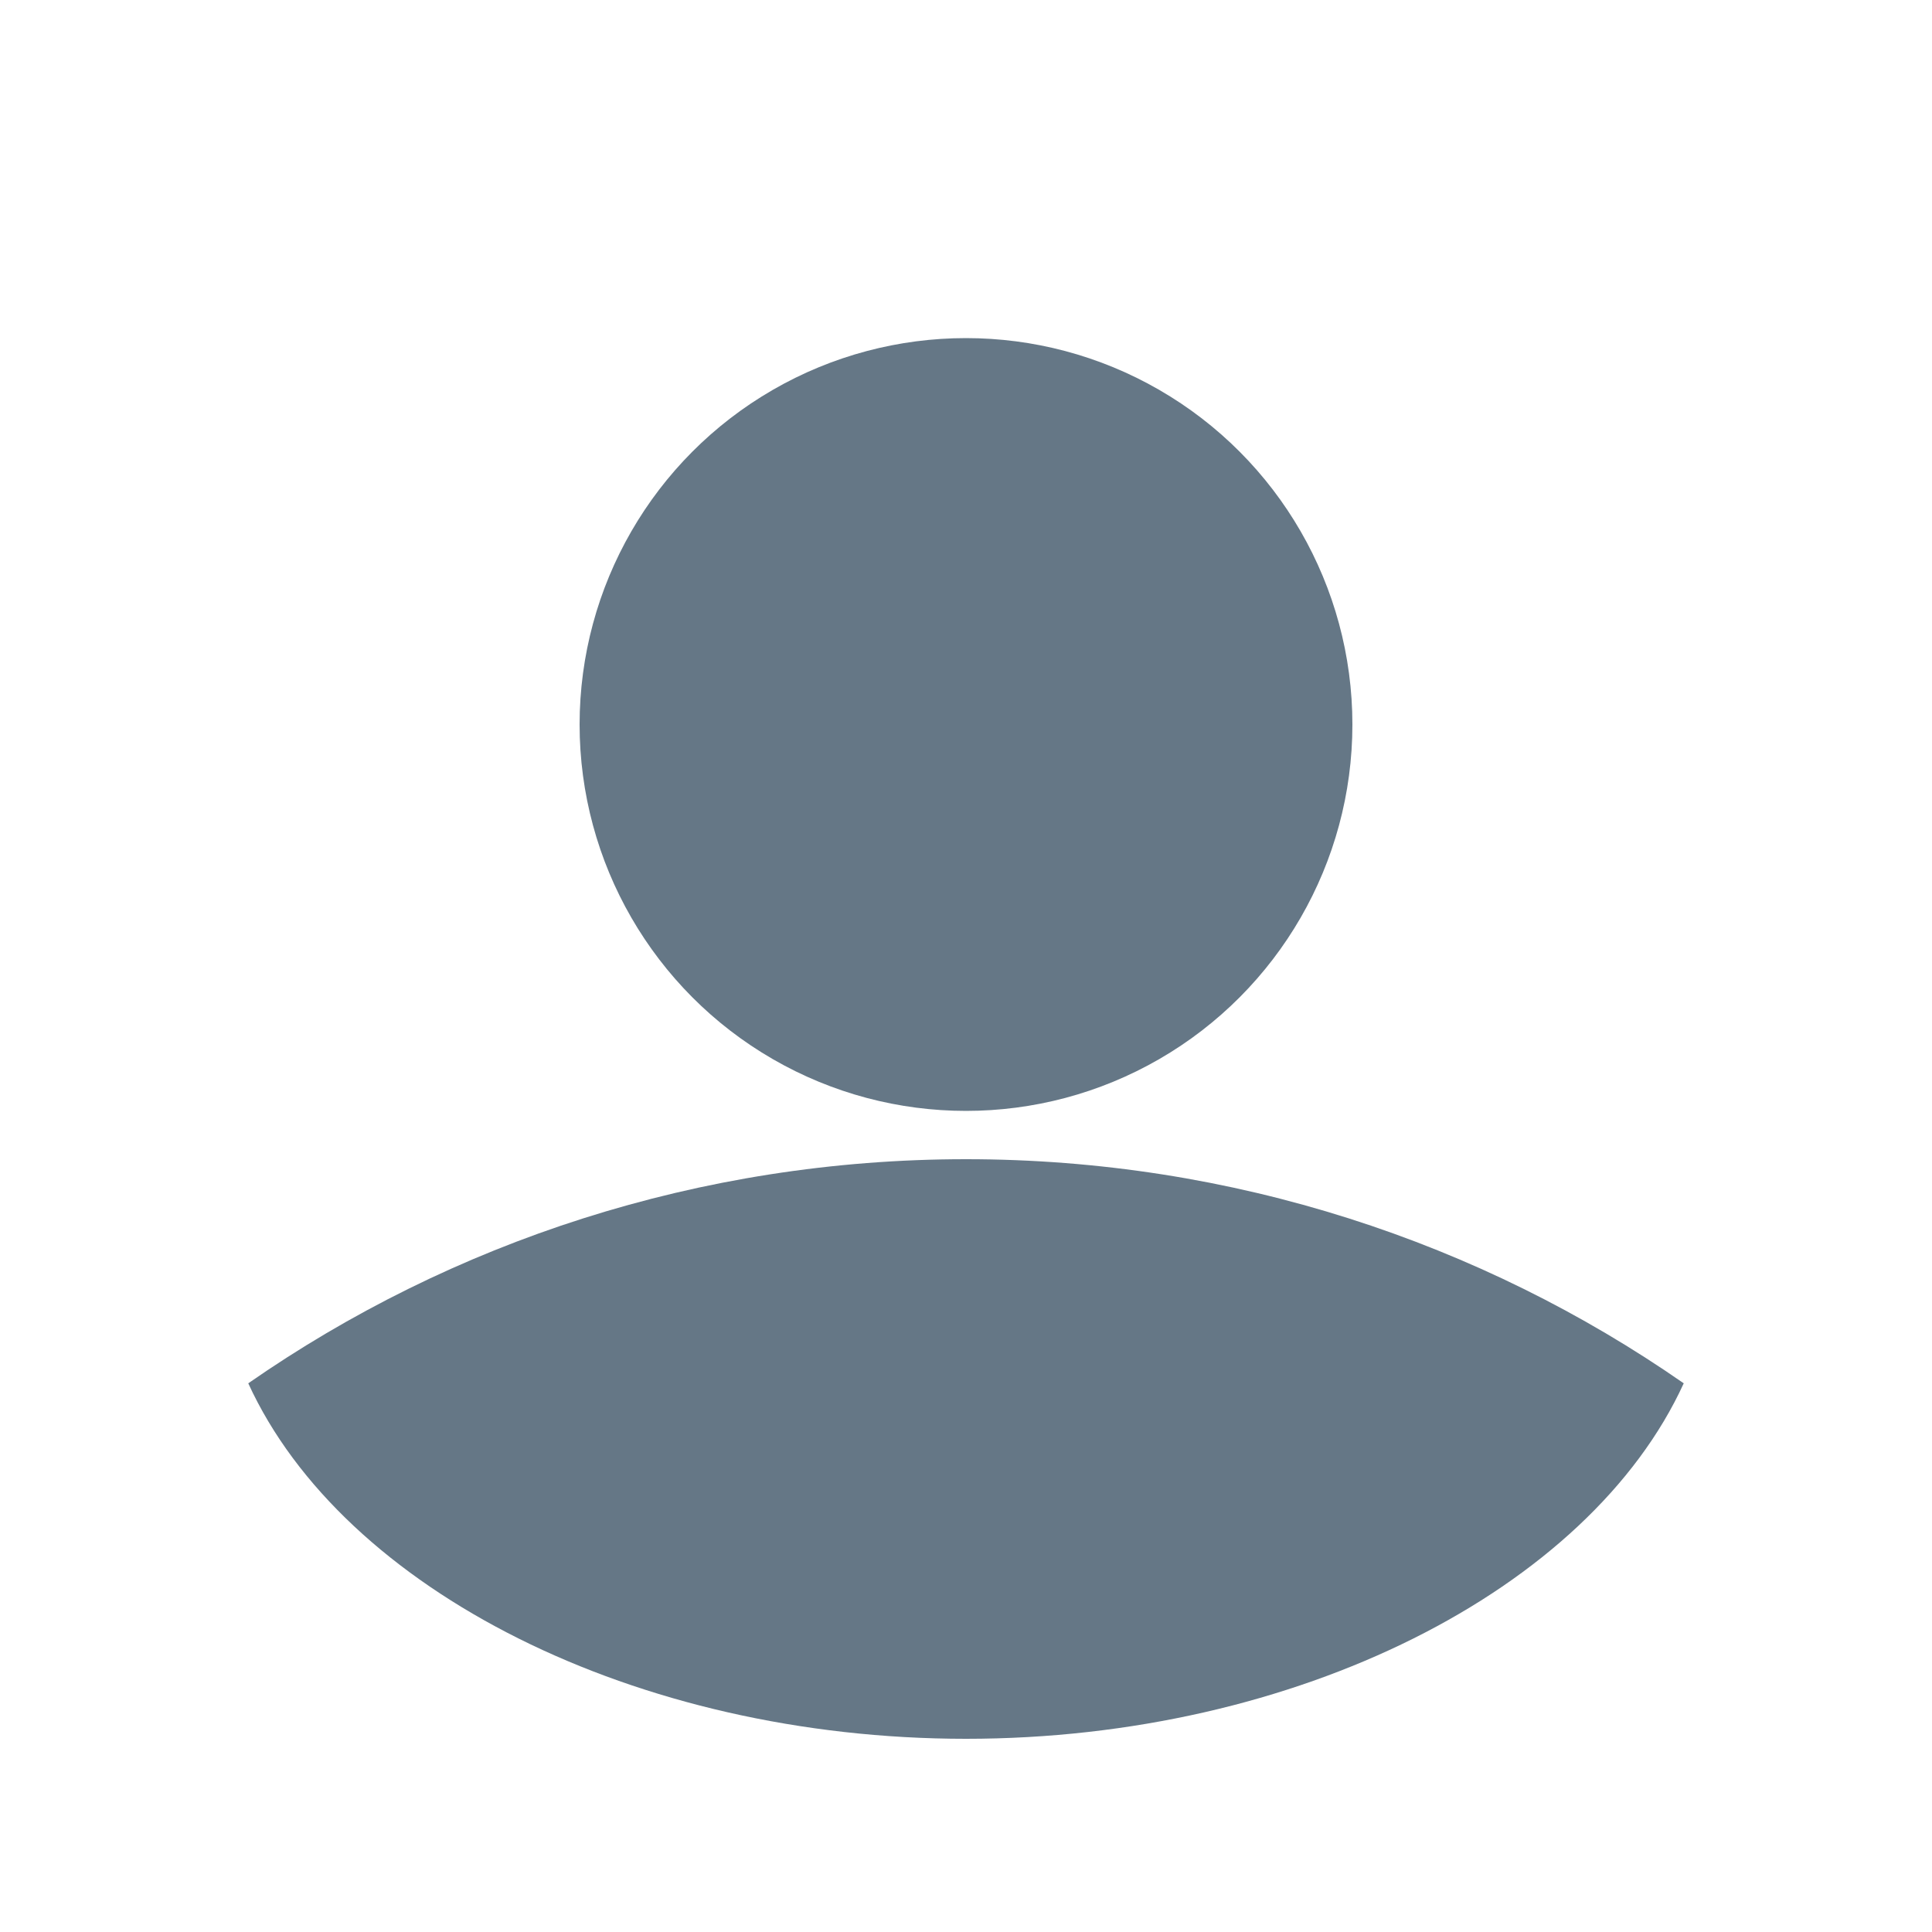 <?xml version="1.0" encoding="UTF-8"?>
<svg width="200px" height="200px" viewBox="0 0 200 200" version="1.1" xmlns="http://www.w3.org/2000/svg">
    <circle cx="100" cy="75" r="40" fill="#657786"/>
    <path d="M100 120c-27.6 0-53.3 8.6-74.3 23.2C35.5 164.6 65.8 180 100 180c34.2 0 64.5-15.4 74.3-36.8C153.3 128.6 127.6 120 100 120z" fill="#657786"/>
</svg>
